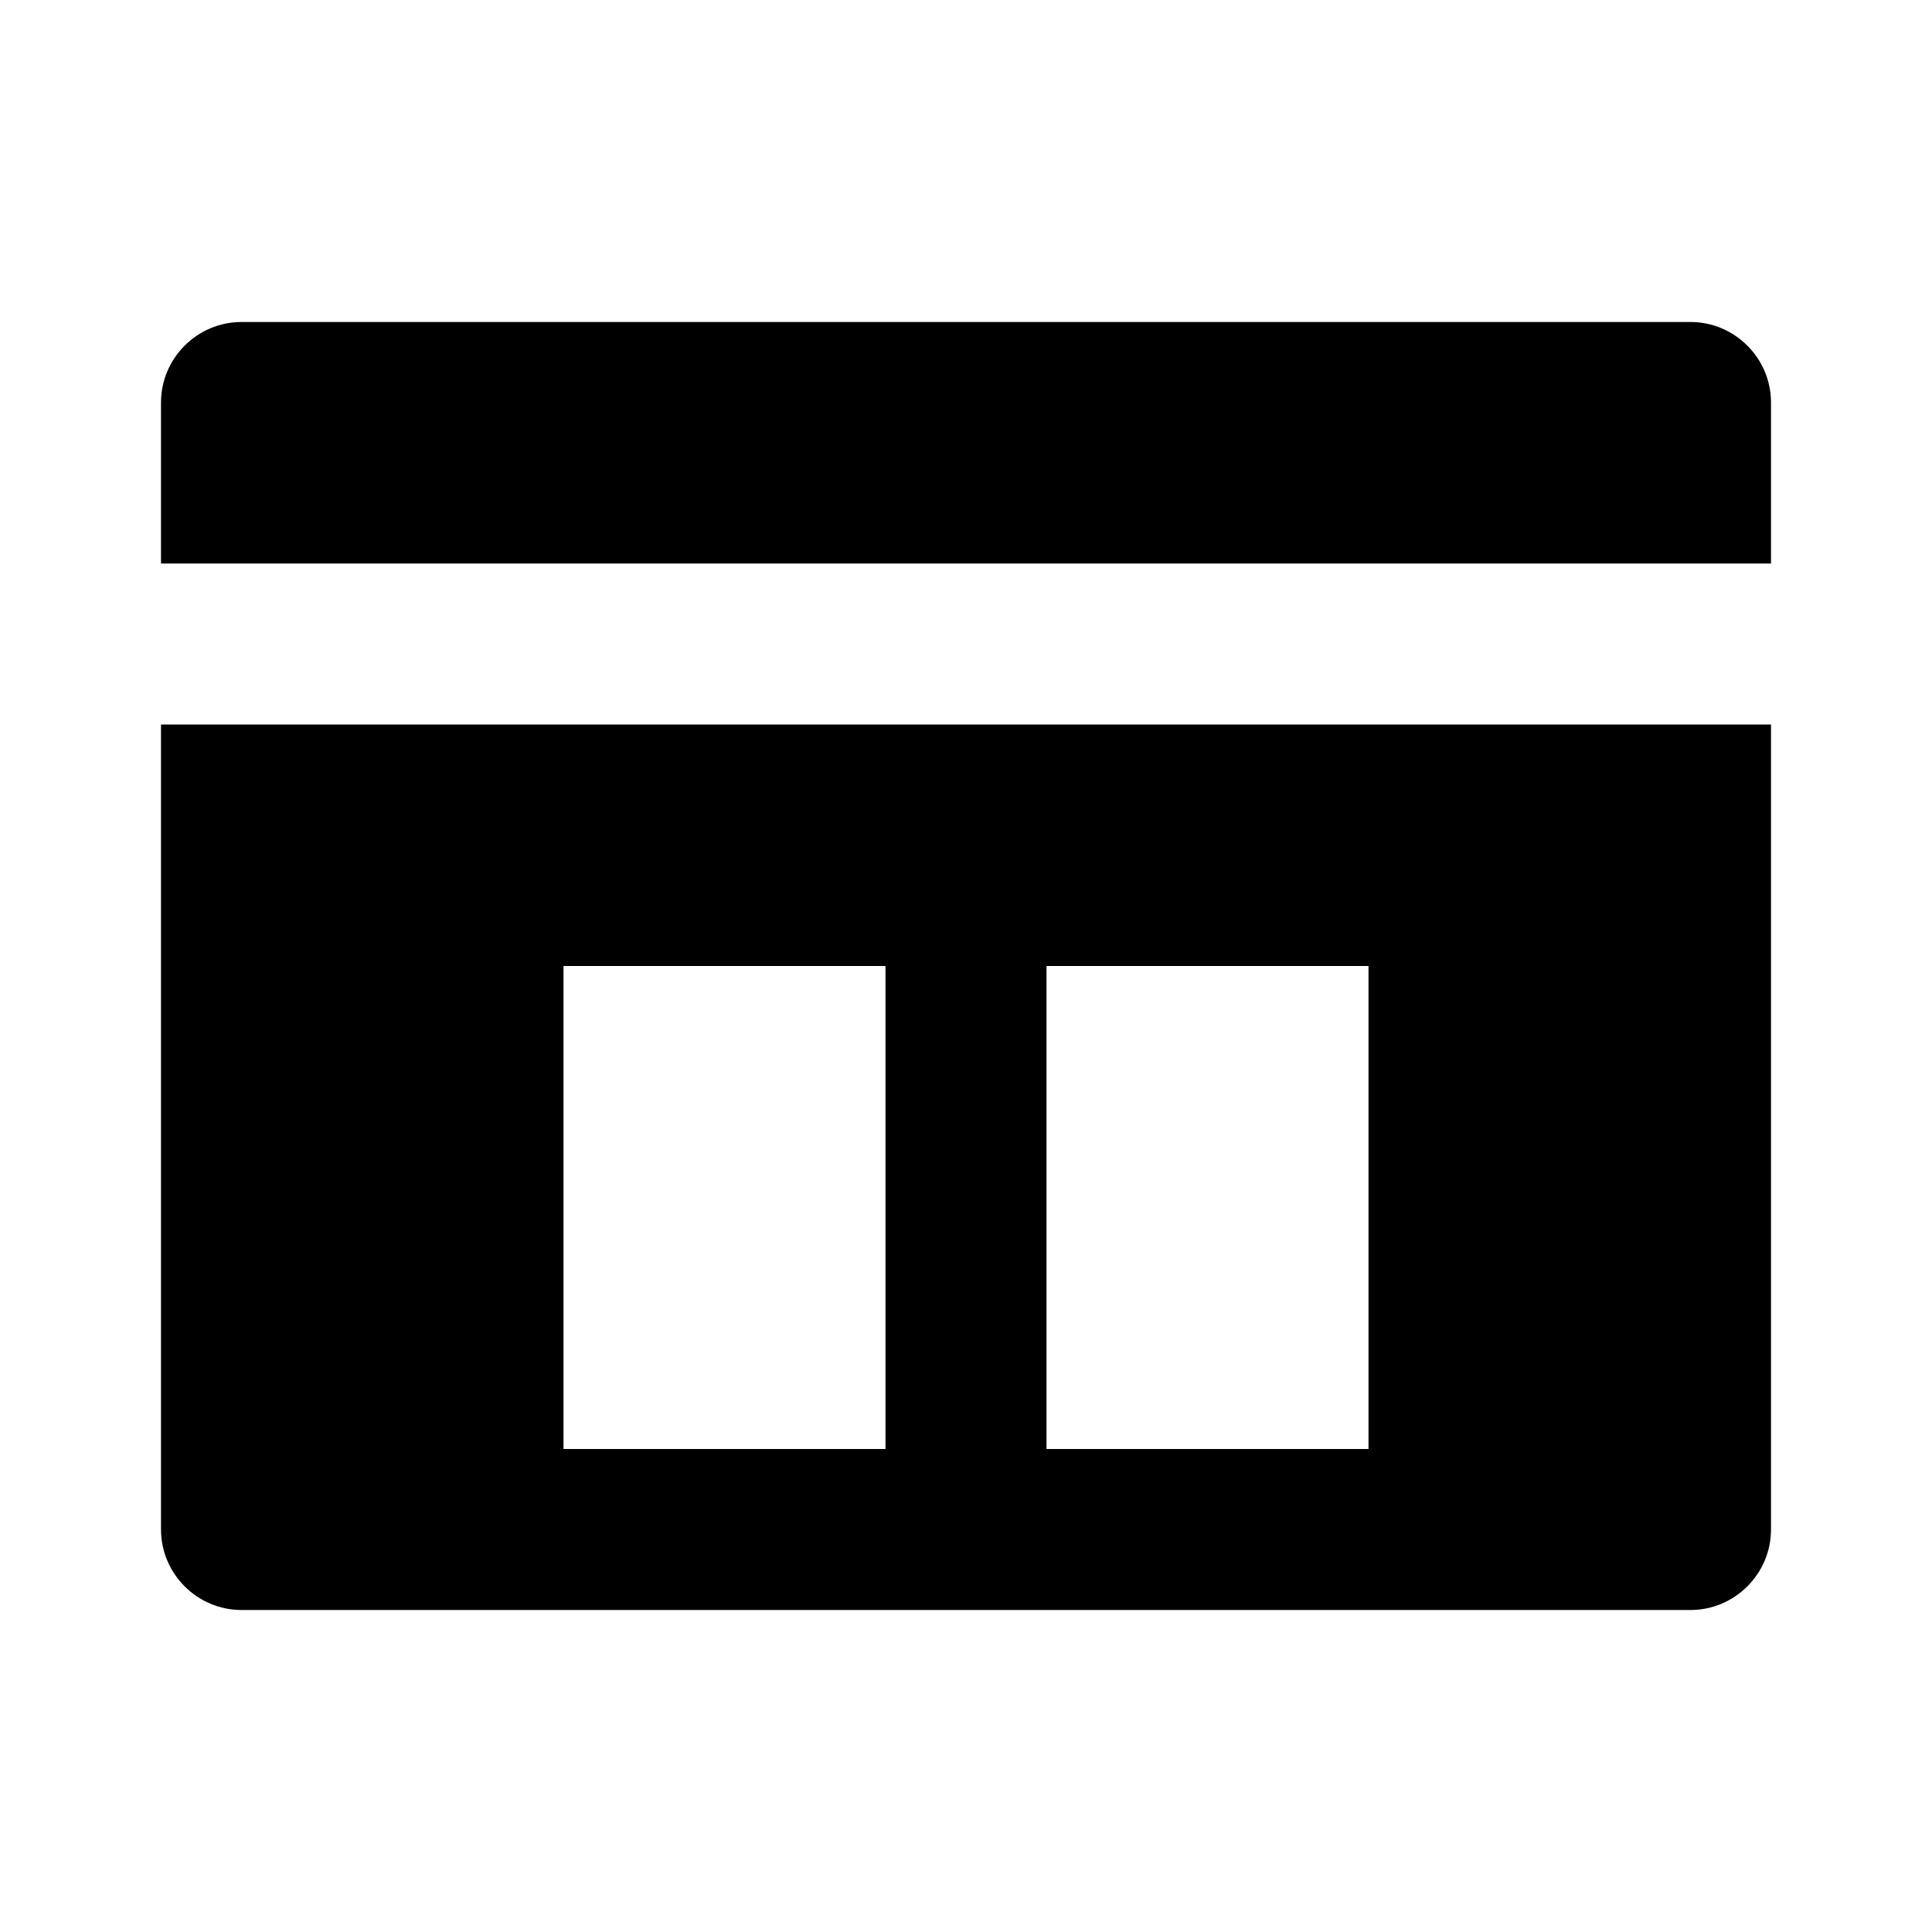 <svg xmlns="http://www.w3.org/2000/svg" width="24" height="24"><!--Boxicons v3.0 https://boxicons.com | License  https://docs.boxicons.com/free--><path d="M21 4H3c-.55 0-1 .45-1 1v2h20V5c0-.55-.45-1-1-1M2 19c0 .55.45 1 1 1h18c.55 0 1-.45 1-1V9H2zm11-7h4v6h-4zm-6 0h4v6H7z"/></svg>